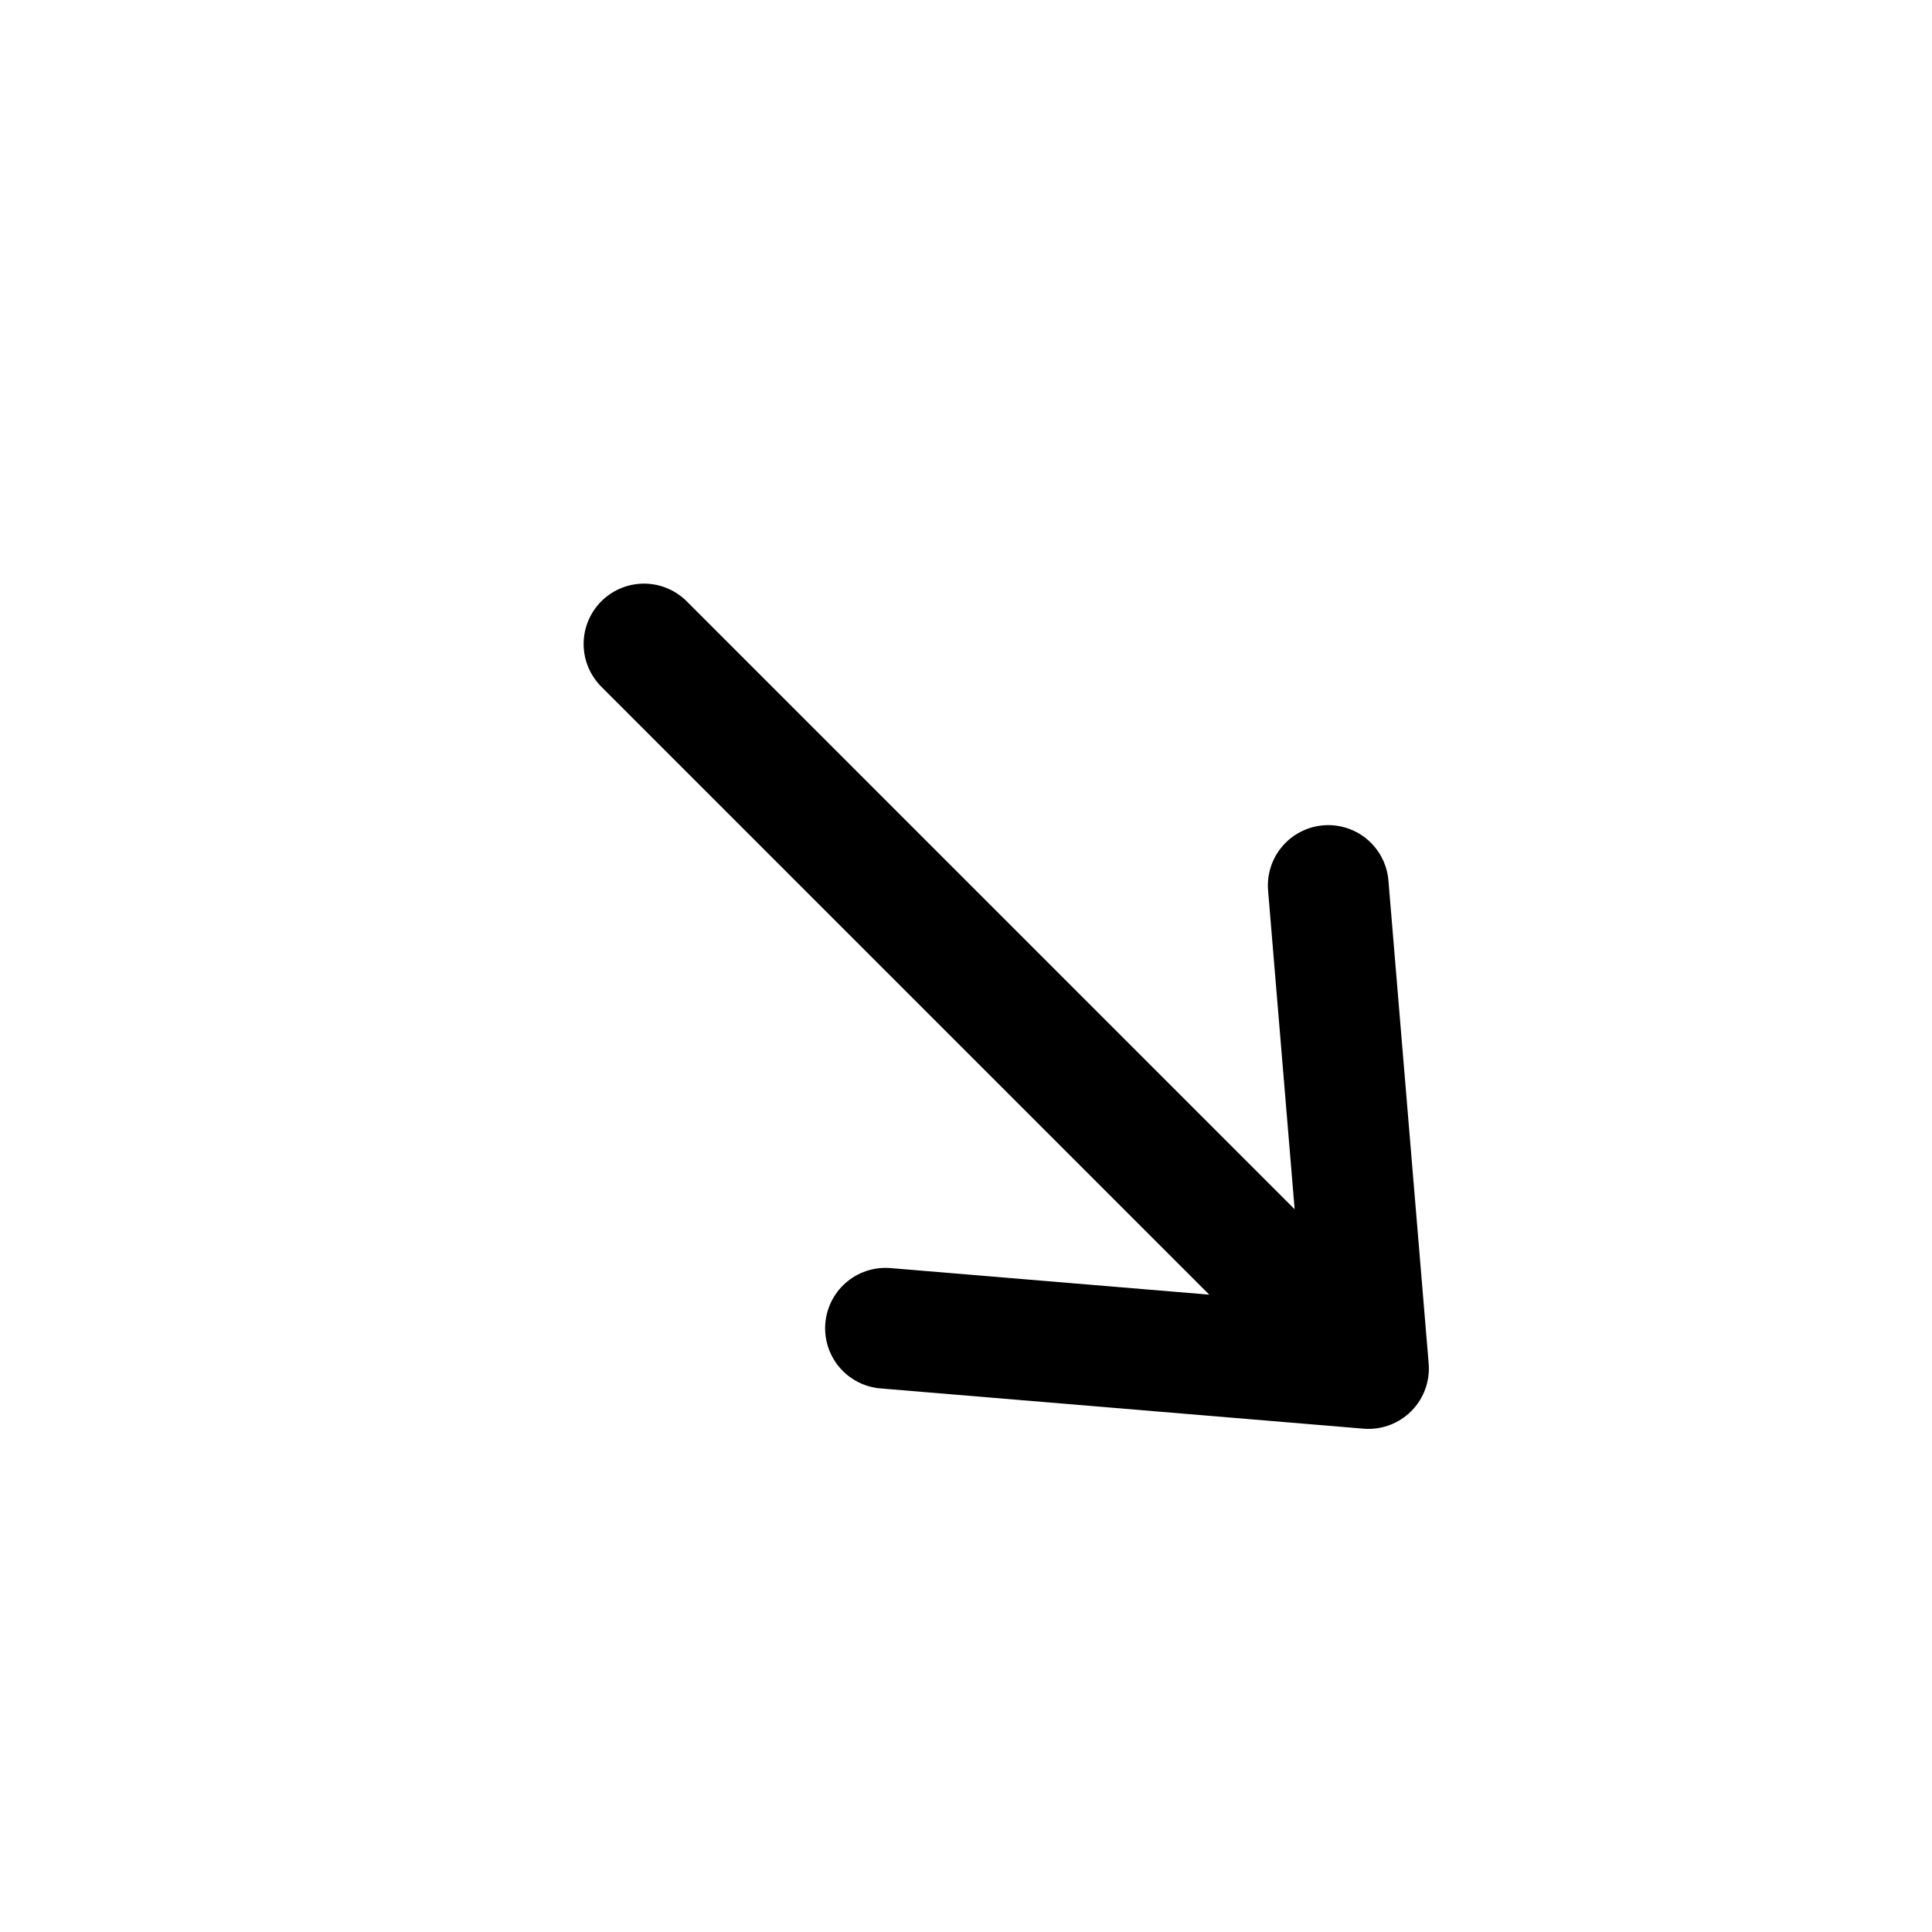 <svg id="arrowSmallDownRight" xmlns="http://www.w3.org/2000/svg" fill="none" viewBox="0 0 24 24"><path stroke="currentColor" stroke-linecap="round" stroke-linejoin="round" stroke-width="1.5" d="M17 17 8 8m9 9-.5-6m.5 6-6-.5" /></svg>